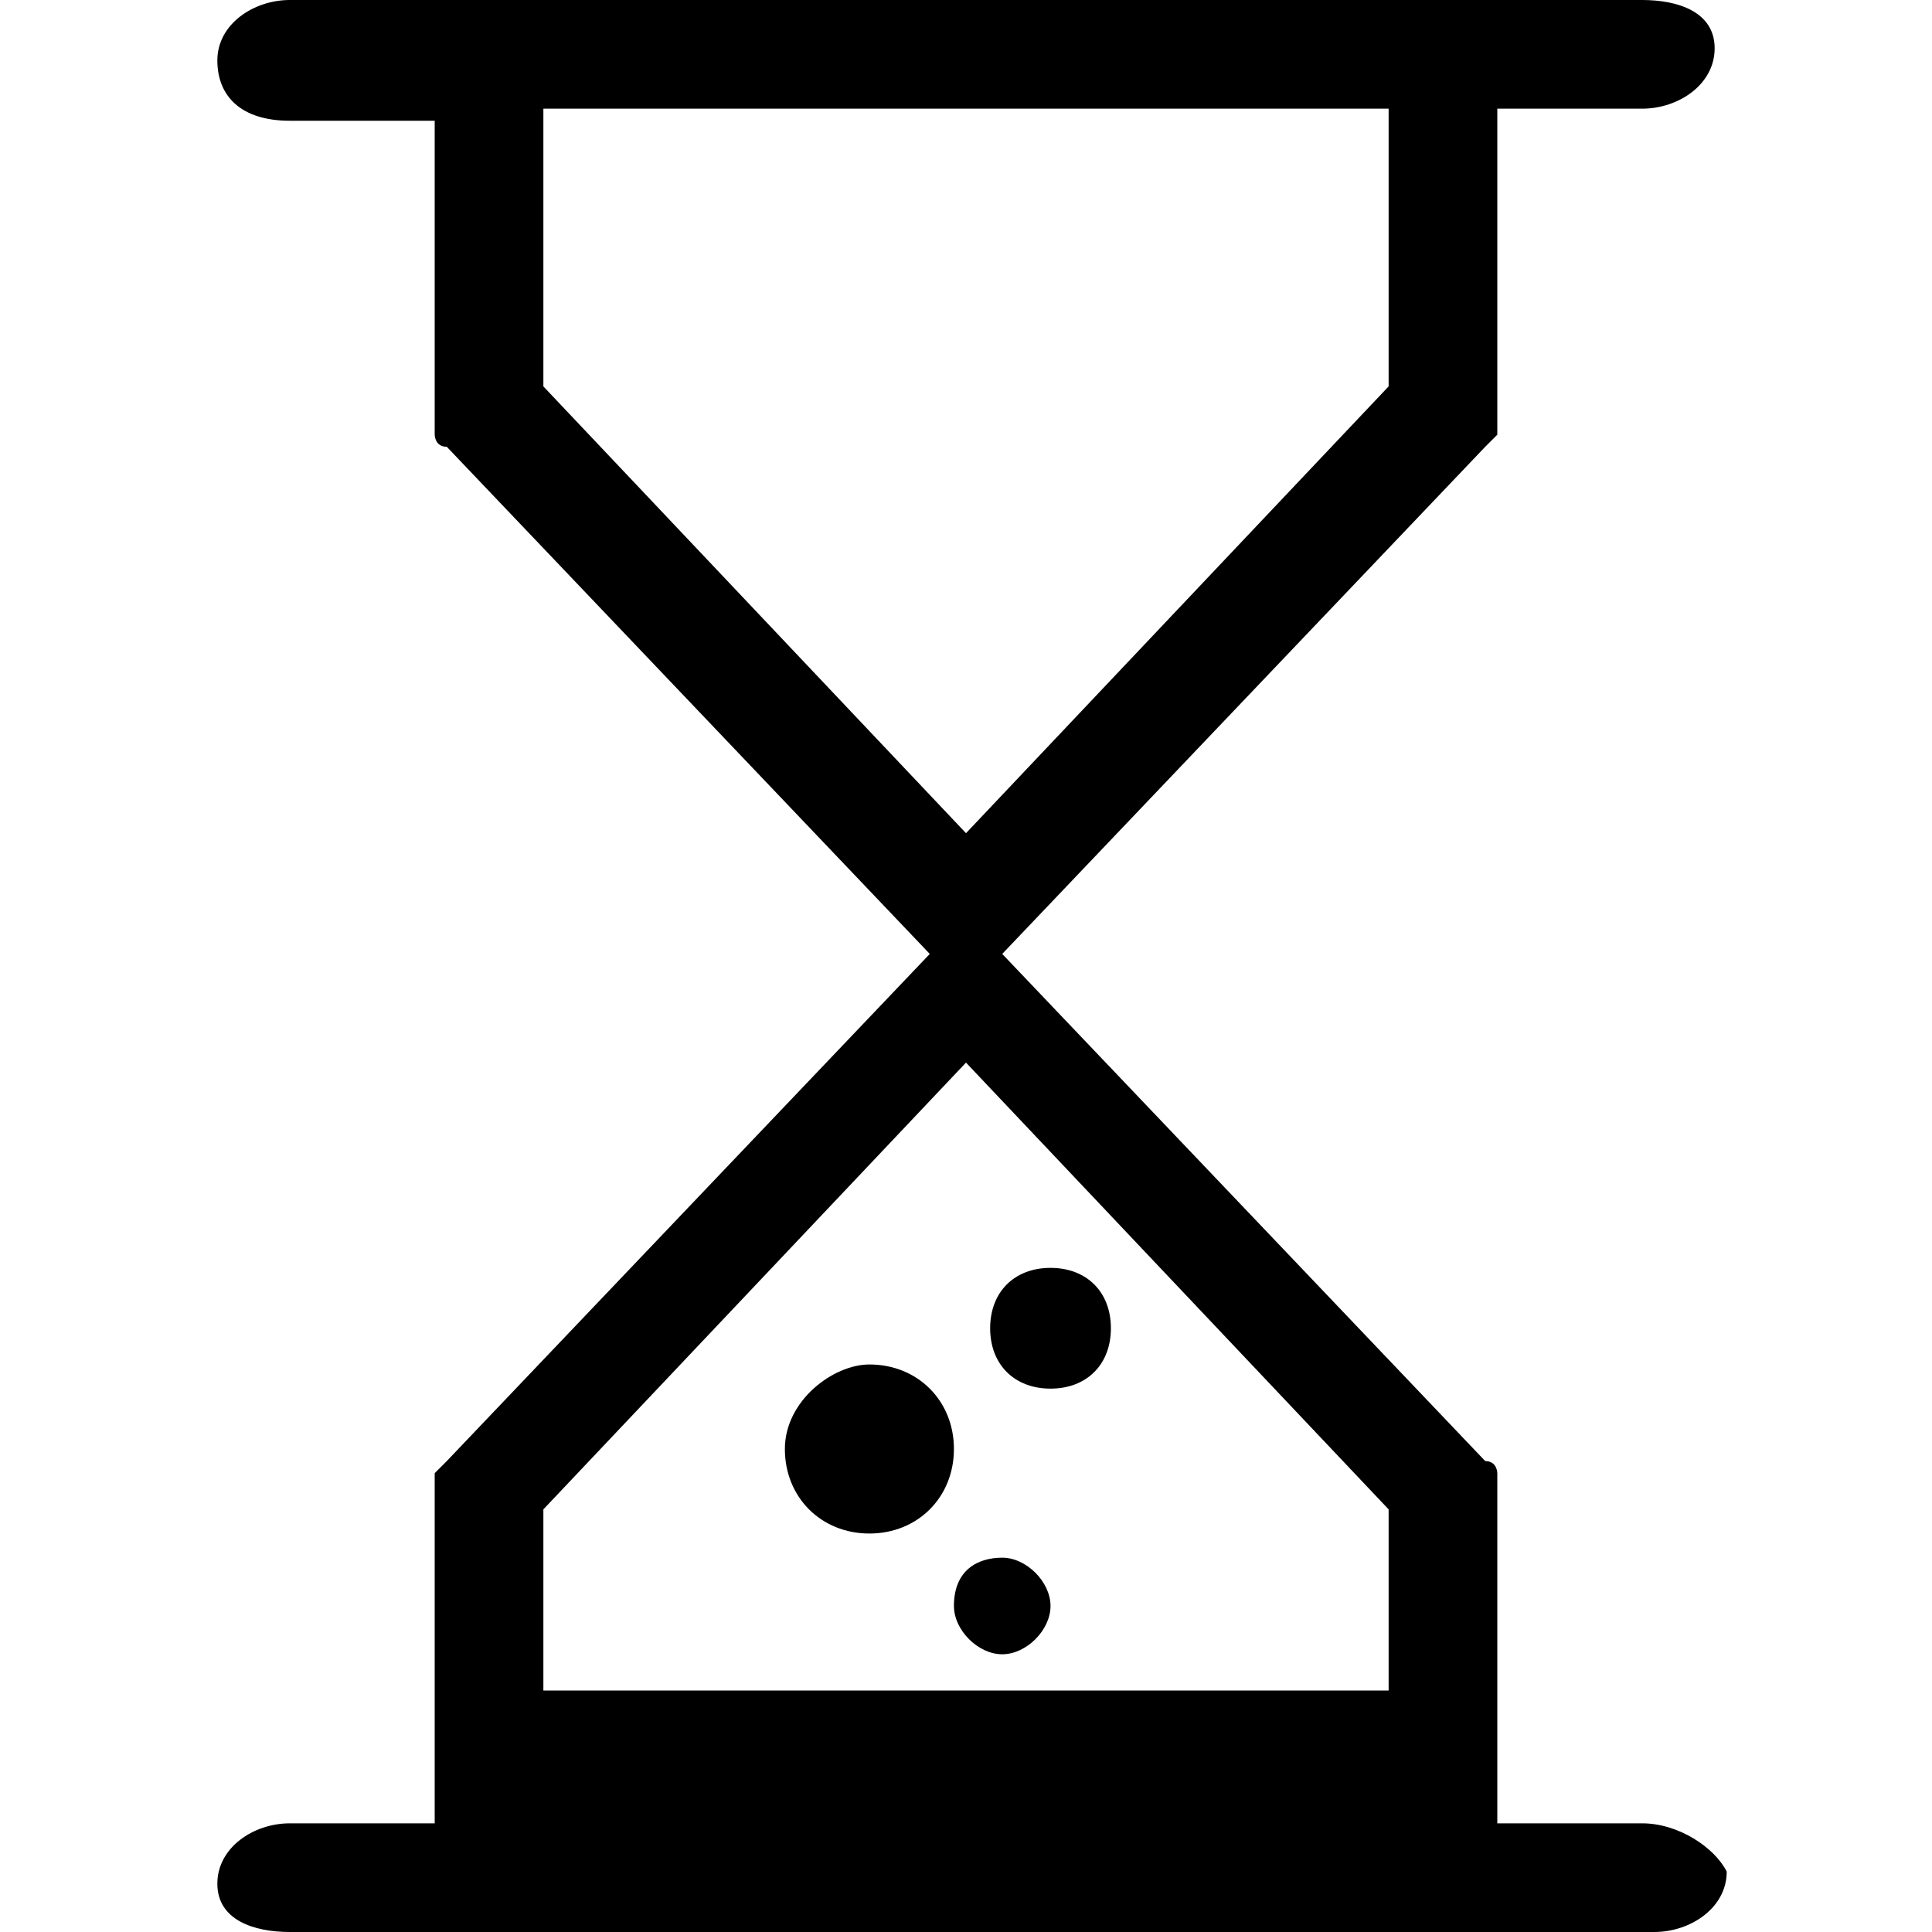 <?xml version="1.0" standalone="no"?><!DOCTYPE svg PUBLIC "-//W3C//DTD SVG 1.1//EN" "http://www.w3.org/Graphics/SVG/1.1/DTD/svg11.dtd"><svg class="icon" width="200px" height="200.00px" viewBox="0 0 1024 1024" version="1.1" xmlns="http://www.w3.org/2000/svg"><path  d="M870.4 966.4h-76.8V780.8s0-6.4-6.4-6.4l-256-268.8 256-268.8 6.4-6.4V57.6h76.8c19.2 0 38.4-12.8 38.4-32s-19.2-25.6-38.4-25.6H153.6c-19.2 0-38.4 12.8-38.4 32s12.8 32 38.4 32h76.8v166.4s0 6.4 6.4 6.4l256 268.8-256 268.8-6.4 6.4V966.4H153.6c-19.2 0-38.4 12.8-38.4 32s19.2 25.6 38.4 25.6h723.2c19.2 0 38.4-12.8 38.4-32-6.4-12.8-25.6-25.6-44.8-25.6zM288 57.6h448v147.2L512 441.6 288 204.8V57.6zM512 563.2l224 236.8V896h-448v-96L512 563.2zM416 768c0 25.6 19.2 44.8 44.8 44.8 25.6 0 44.8-19.2 44.8-44.8 0-25.6-19.2-44.8-44.8-44.8-19.2 0-44.8 19.2-44.8 44.8zM524.8 704c0 19.2 12.8 32 32 32s32-12.8 32-32-12.8-32-32-32-32 12.8-32 32zM505.6 851.2c0 12.8 12.8 25.6 25.6 25.6s25.6-12.8 25.6-25.6-12.8-25.6-25.6-25.6-25.6 6.4-25.6 25.6z" /></svg>
